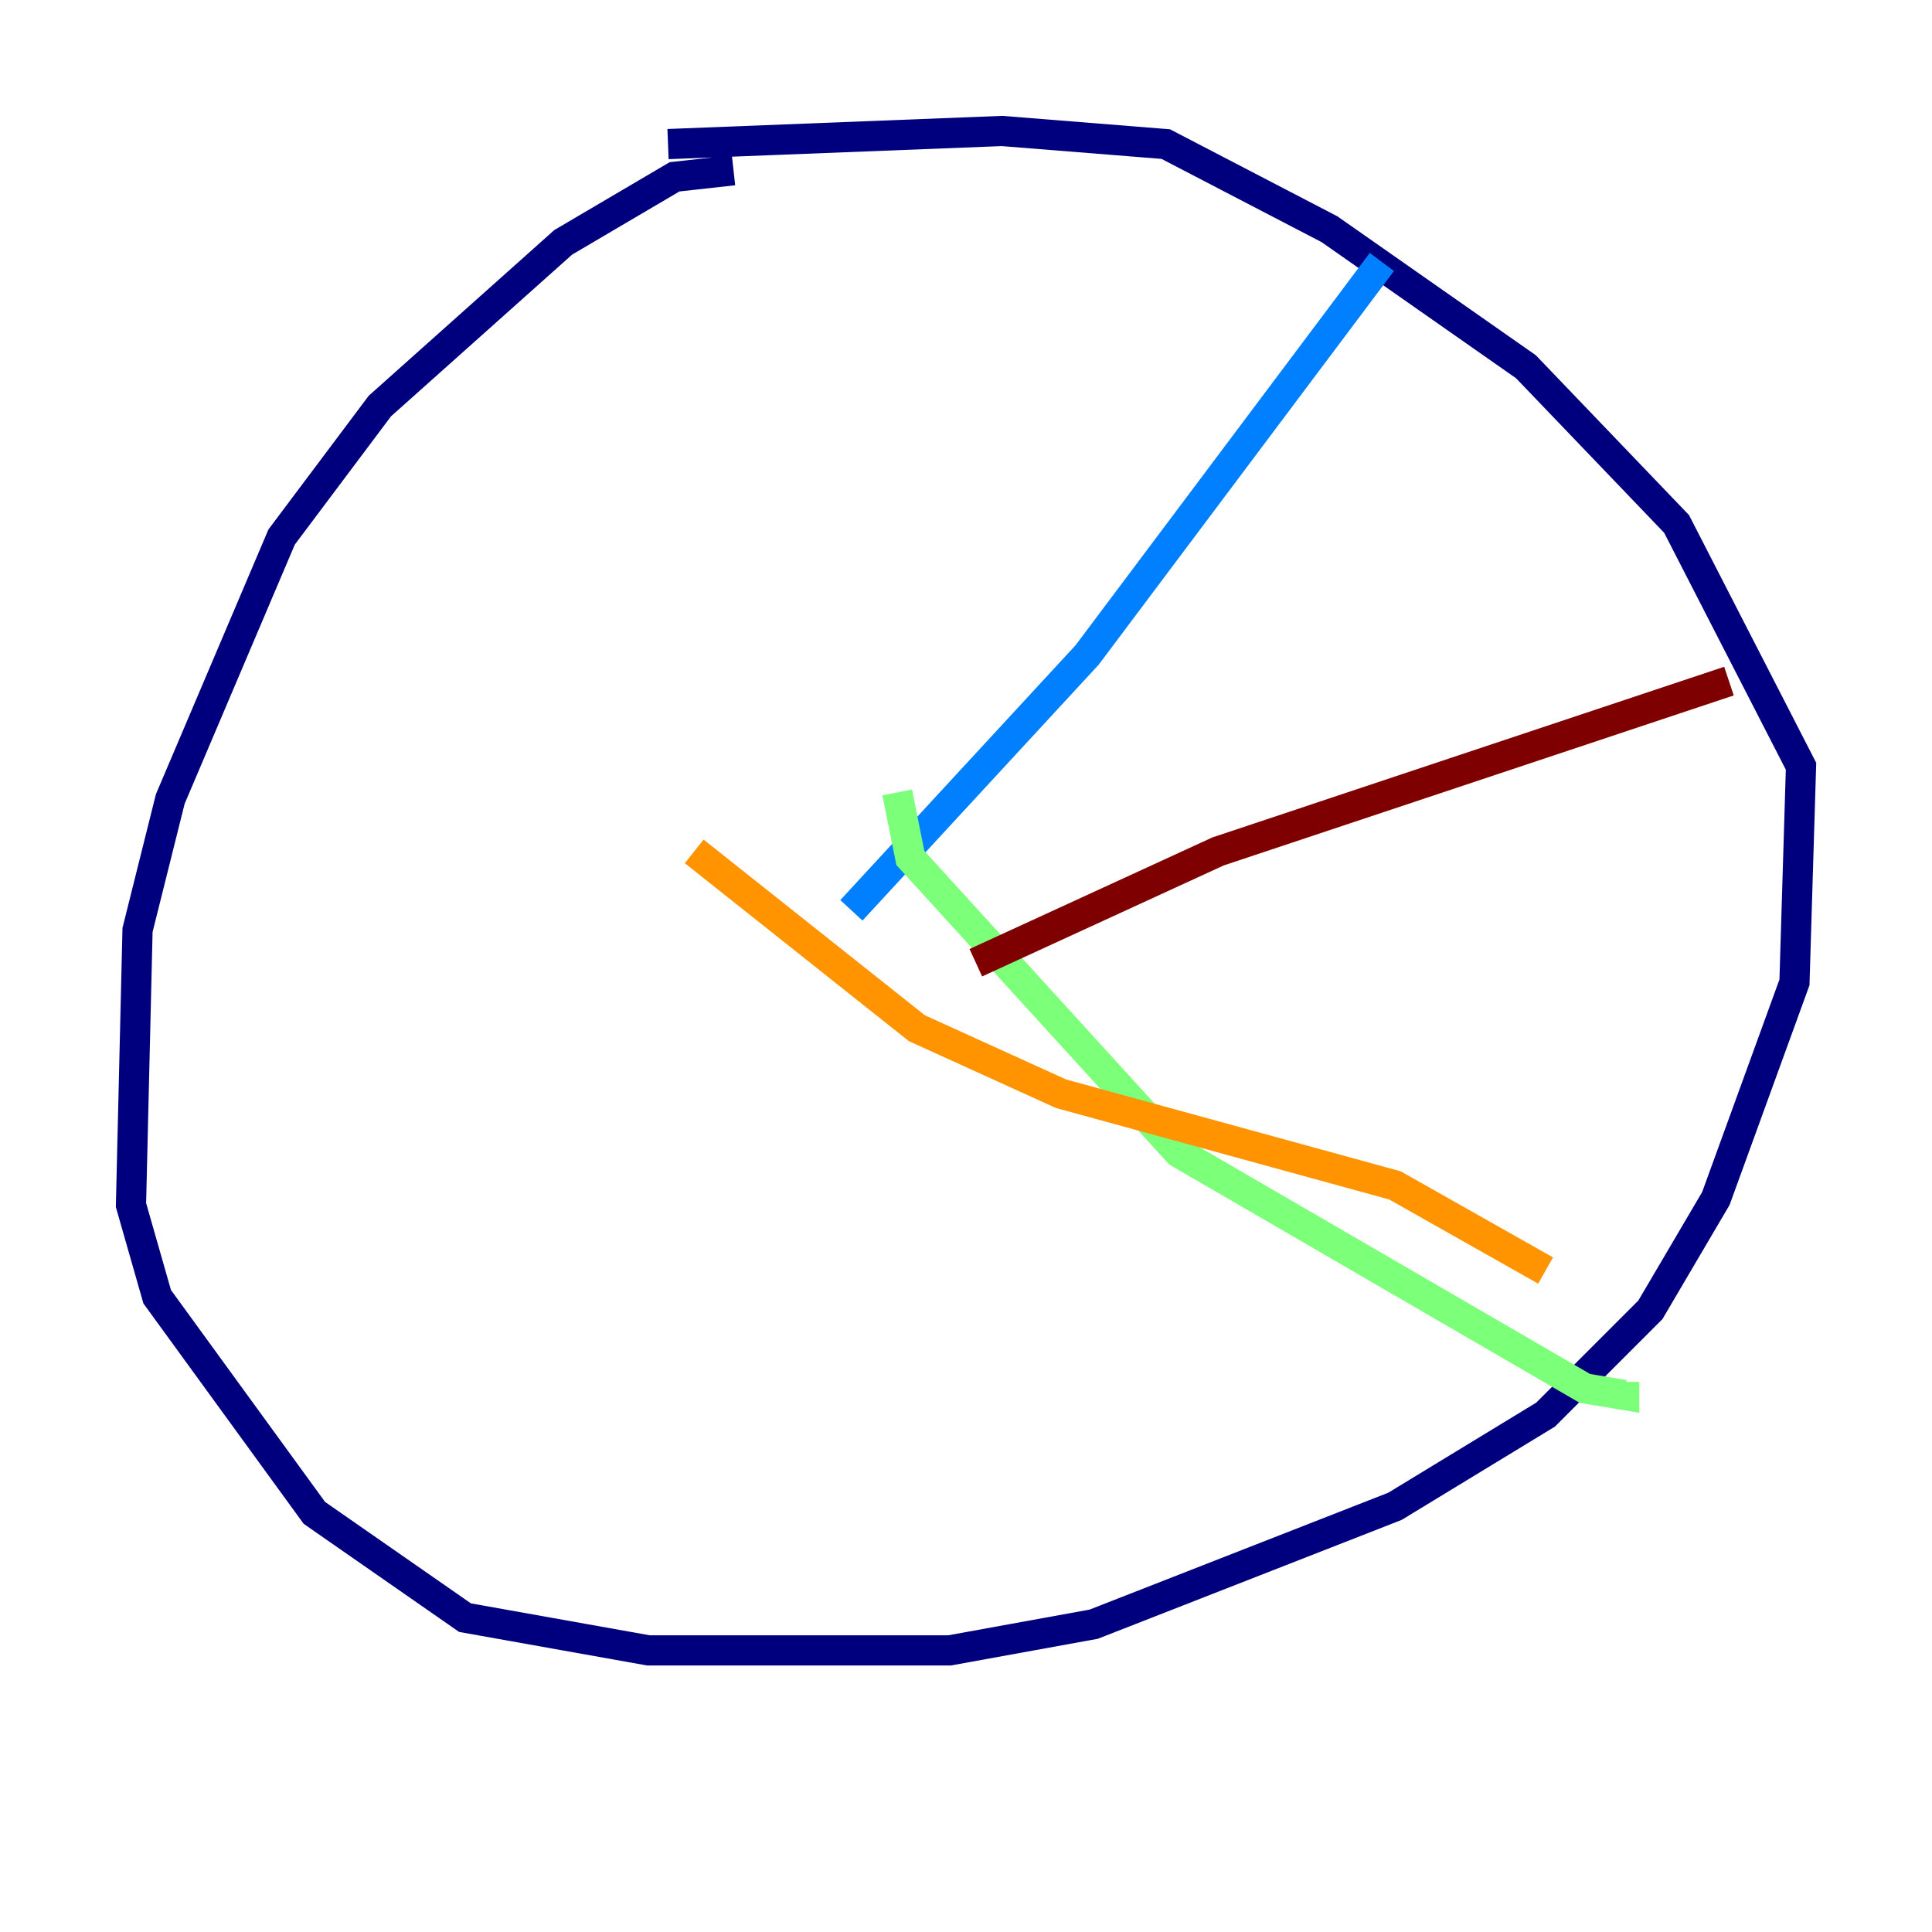 <?xml version="1.0" encoding="utf-8" ?>
<svg baseProfile="tiny" height="128" version="1.2" viewBox="0,0,128,128" width="128" xmlns="http://www.w3.org/2000/svg" xmlns:ev="http://www.w3.org/2001/xml-events" xmlns:xlink="http://www.w3.org/1999/xlink"><defs /><polyline fill="none" points="48.597,11.281 44.691,11.715 37.315,16.054 25.166,26.902 18.658,35.58 11.281,52.936 9.112,61.614 8.678,79.837 10.414,85.912 20.827,100.231 30.807,107.173 42.956,109.342 62.915,109.342 72.461,107.607 92.42,99.797 102.4,93.722 109.342,86.78 113.681,79.403 118.888,65.085 119.322,50.766 111.078,34.712 101.098,24.298 88.081,15.186 77.234,9.546 66.386,8.678 44.258,9.546" stroke="#00007f" stroke-width="2" /><polyline fill="none" points="56.407,60.312 72.027,43.39 91.552,17.356" stroke="#0080ff" stroke-width="2" /><polyline fill="none" points="59.444,52.502 60.312,56.841 78.102,76.366 105.003,91.986 107.607,92.42 107.607,91.552" stroke="#7cff79" stroke-width="2" /><polyline fill="none" points="45.993,56.407 60.746,68.122 70.291,72.461 92.42,78.536 102.4,84.176" stroke="#ff9400" stroke-width="2" /><polyline fill="none" points="64.651,63.783 80.705,56.407 114.549,45.125" stroke="#7f0000" stroke-width="2" /></svg>